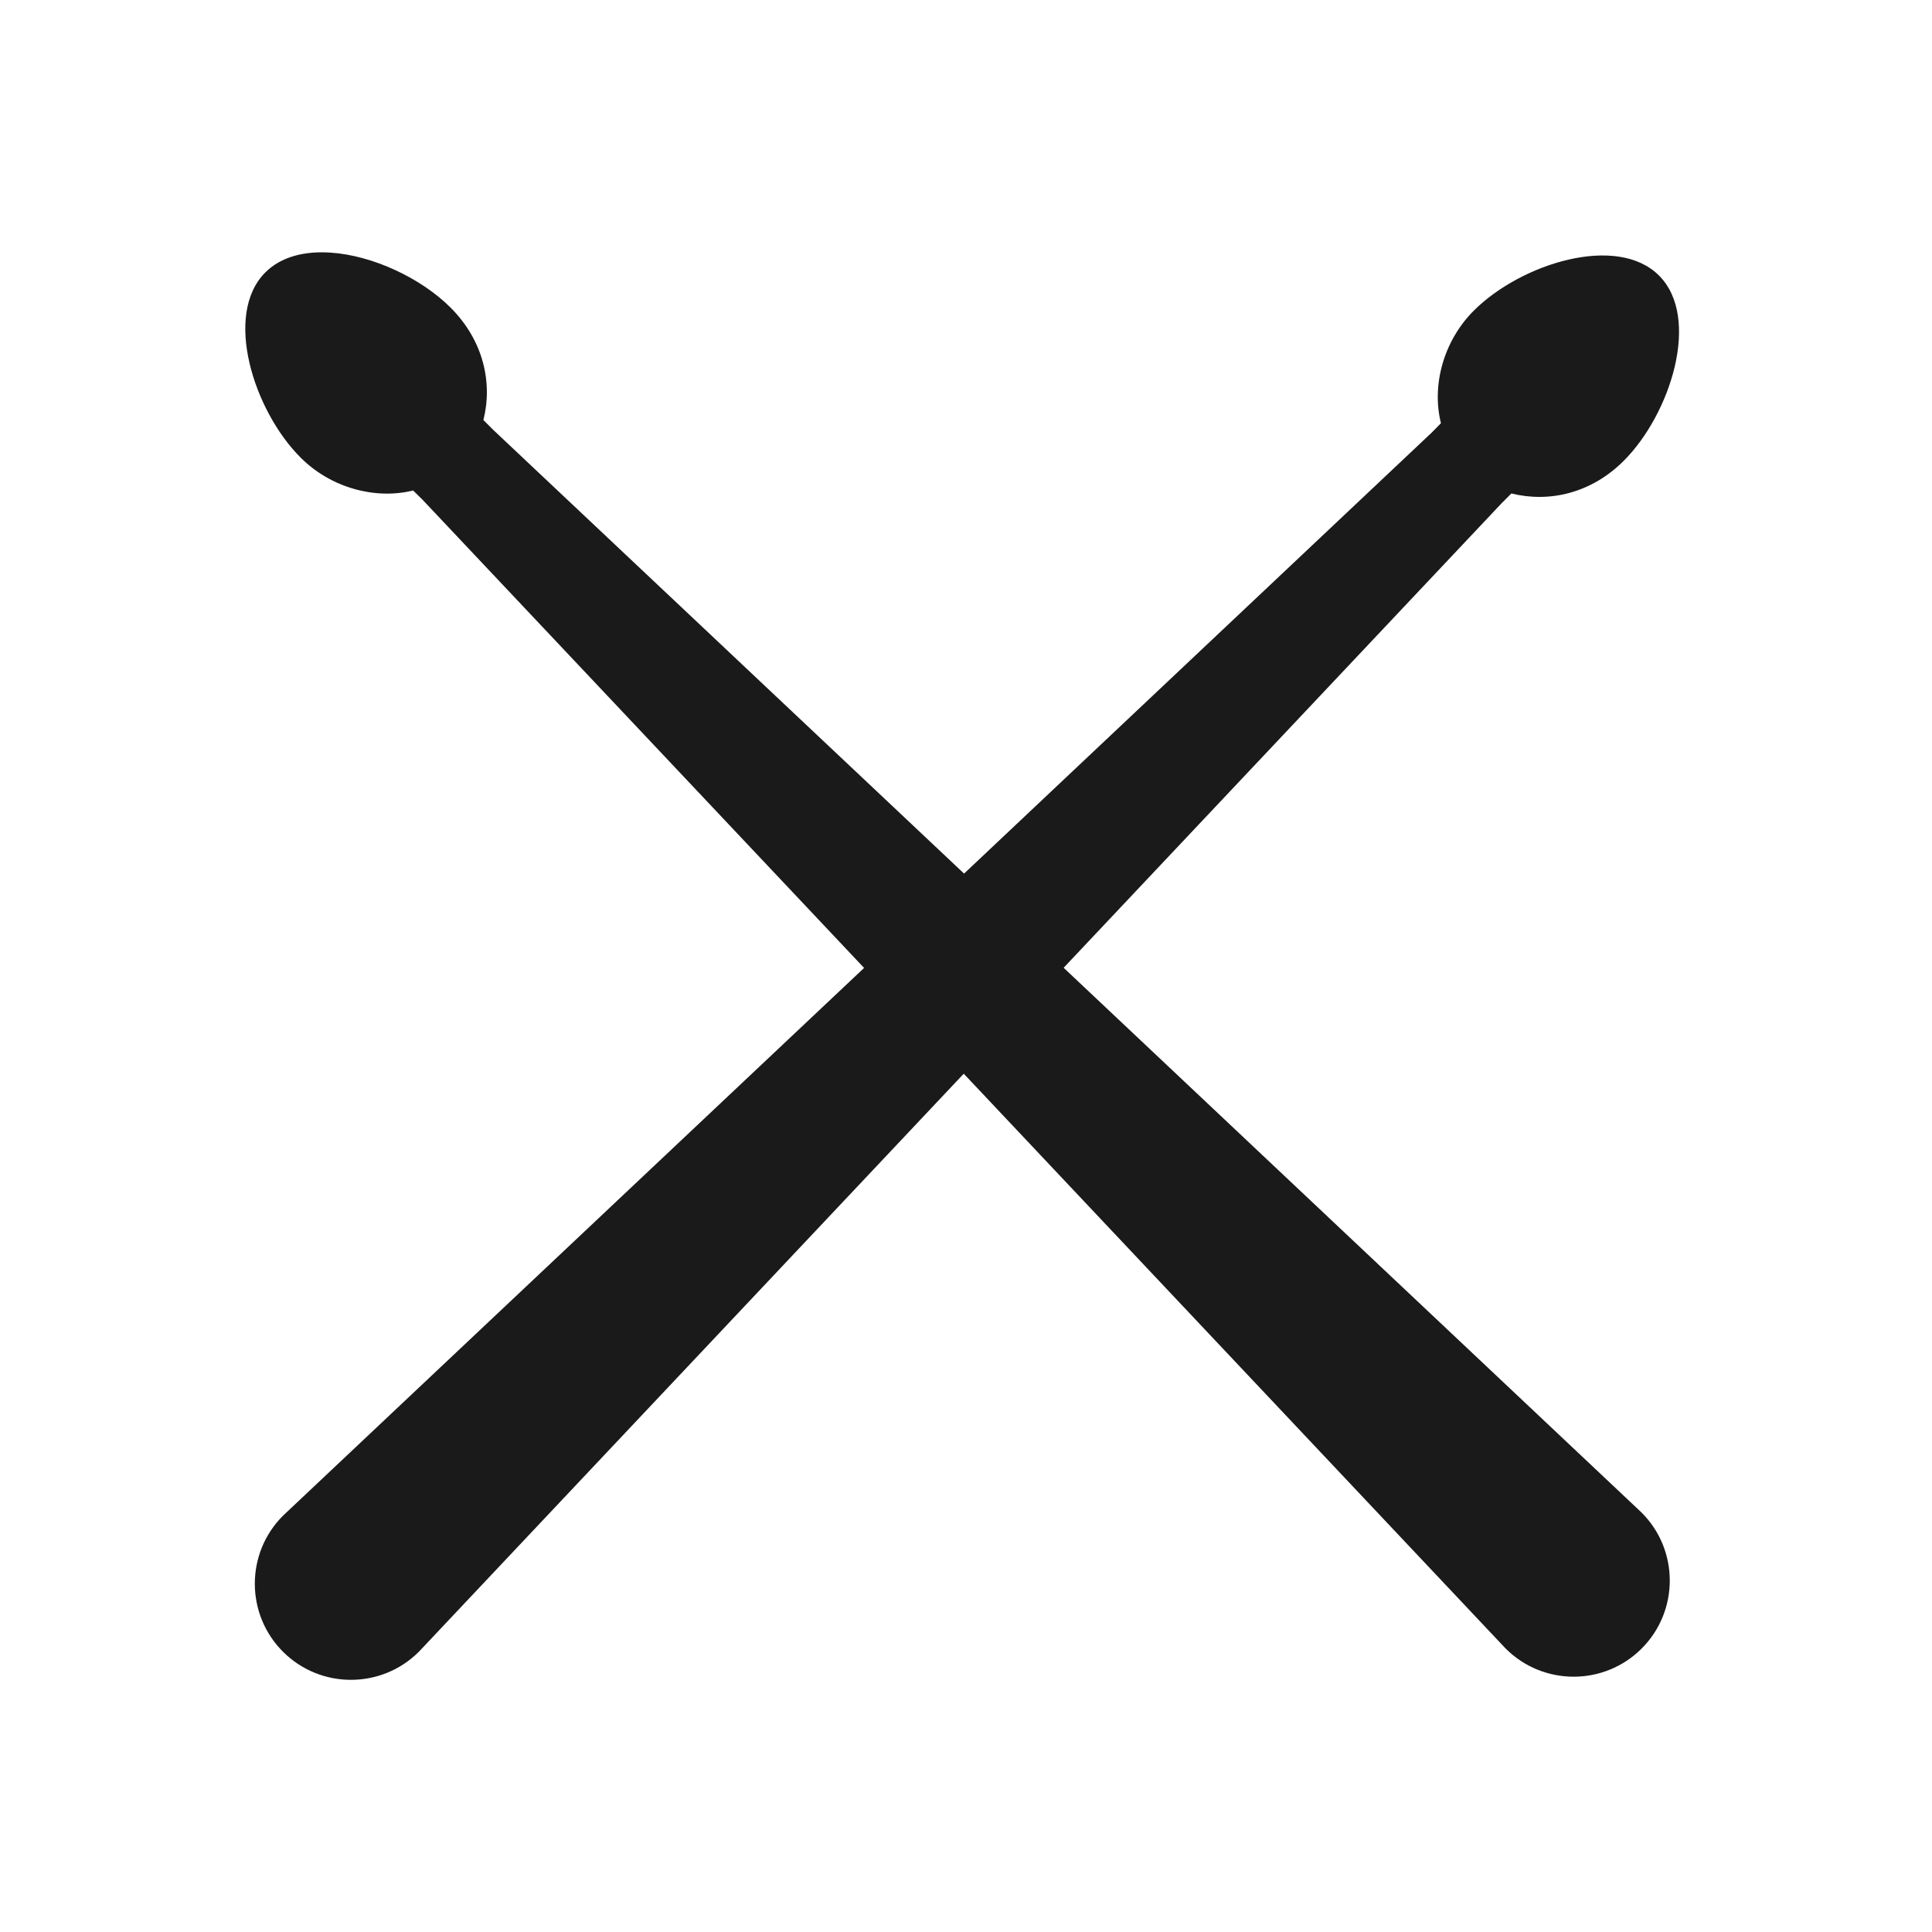 <?xml version="1.0" encoding="UTF-8" standalone="no"?>
<svg
   xmlns:dc="http://purl.org/dc/elements/1.1/"
   xmlns:cc="http://creativecommons.org/ns#"
   xmlns:rdf="http://www.w3.org/1999/02/22-rdf-syntax-ns#"
   xmlns:svg="http://www.w3.org/2000/svg"
   xmlns="http://www.w3.org/2000/svg"
   xmlns:sodipodi="http://sodipodi.sourceforge.net/DTD/sodipodi-0.dtd"
   xmlns:inkscape="http://www.inkscape.org/namespaces/inkscape"
   viewBox="0 0 24 24"
   version="1.1"
   id="svg4"
   sodipodi:docname="button_cancel.svg"
   inkscape:version="0.92.3 (2405546, 2018-03-11)"
   width="24"
   height="24"
   style="fill:#000000">
  <defs
     id="defs8" />
  <sodipodi:namedview
     pagecolor="#ffffff"
     bordercolor="#666666"
     borderopacity="1"
     objecttolerance="10"
     gridtolerance="10"
     guidetolerance="10"
     inkscape:pageopacity="0"
     inkscape:pageshadow="2"
     inkscape:window-width="1366"
     inkscape:window-height="690"
     id="namedview6"
     showgrid="false"
     inkscape:zoom="20.625"
     inkscape:cx="12"
     inkscape:cy="12"
     inkscape:window-x="0"
     inkscape:window-y="28"
     inkscape:window-maximized="1"
     inkscape:current-layer="svg4"
     showguides="true"
     inkscape:guide-bbox="true" />
  <path
     style="fill:#1a1a1a;stroke-width:0.051"
     d="M 4.103,3.138 C 3.785,3.117 3.493,3.187 3.296,3.384 2.772,3.908 3.151,5.102 3.734,5.684 4.112,6.063 4.666,6.209 5.132,6.093 5.161,6.122 5.22,6.179 5.249,6.208 L 10.734,12.024 3.515,18.829 c -0.466,0.466 -0.466,1.223 0,1.689 0.466,0.466 1.223,0.466 1.689,0 l 6.768,-7.18 6.732,7.141 c 0.466,0.466 1.223,0.466 1.689,0 0.466,-0.466 0.466,-1.223 0,-1.689 l -7.18,-6.768 5.445,-5.775 c 0.029,-0.029 0.088,-0.088 0.117,-0.117 0.466,0.116 0.989,0.001 1.396,-0.406 0.582,-0.582 0.962,-1.777 0.438,-2.301 -0.524,-0.524 -1.718,-0.147 -2.301,0.436 -0.379,0.379 -0.525,0.932 -0.408,1.398 -0.029,0.029 -0.086,0.088 -0.115,0.117 L 11.976,10.852 6.122,5.335 C 6.093,5.306 6.034,5.247 6.005,5.218 6.122,4.752 6.005,4.229 5.597,3.821 5.233,3.457 4.632,3.172 4.103,3.138 Z"
     id="path2-3"
     inkscape:connector-curvature="0" />
</svg>
